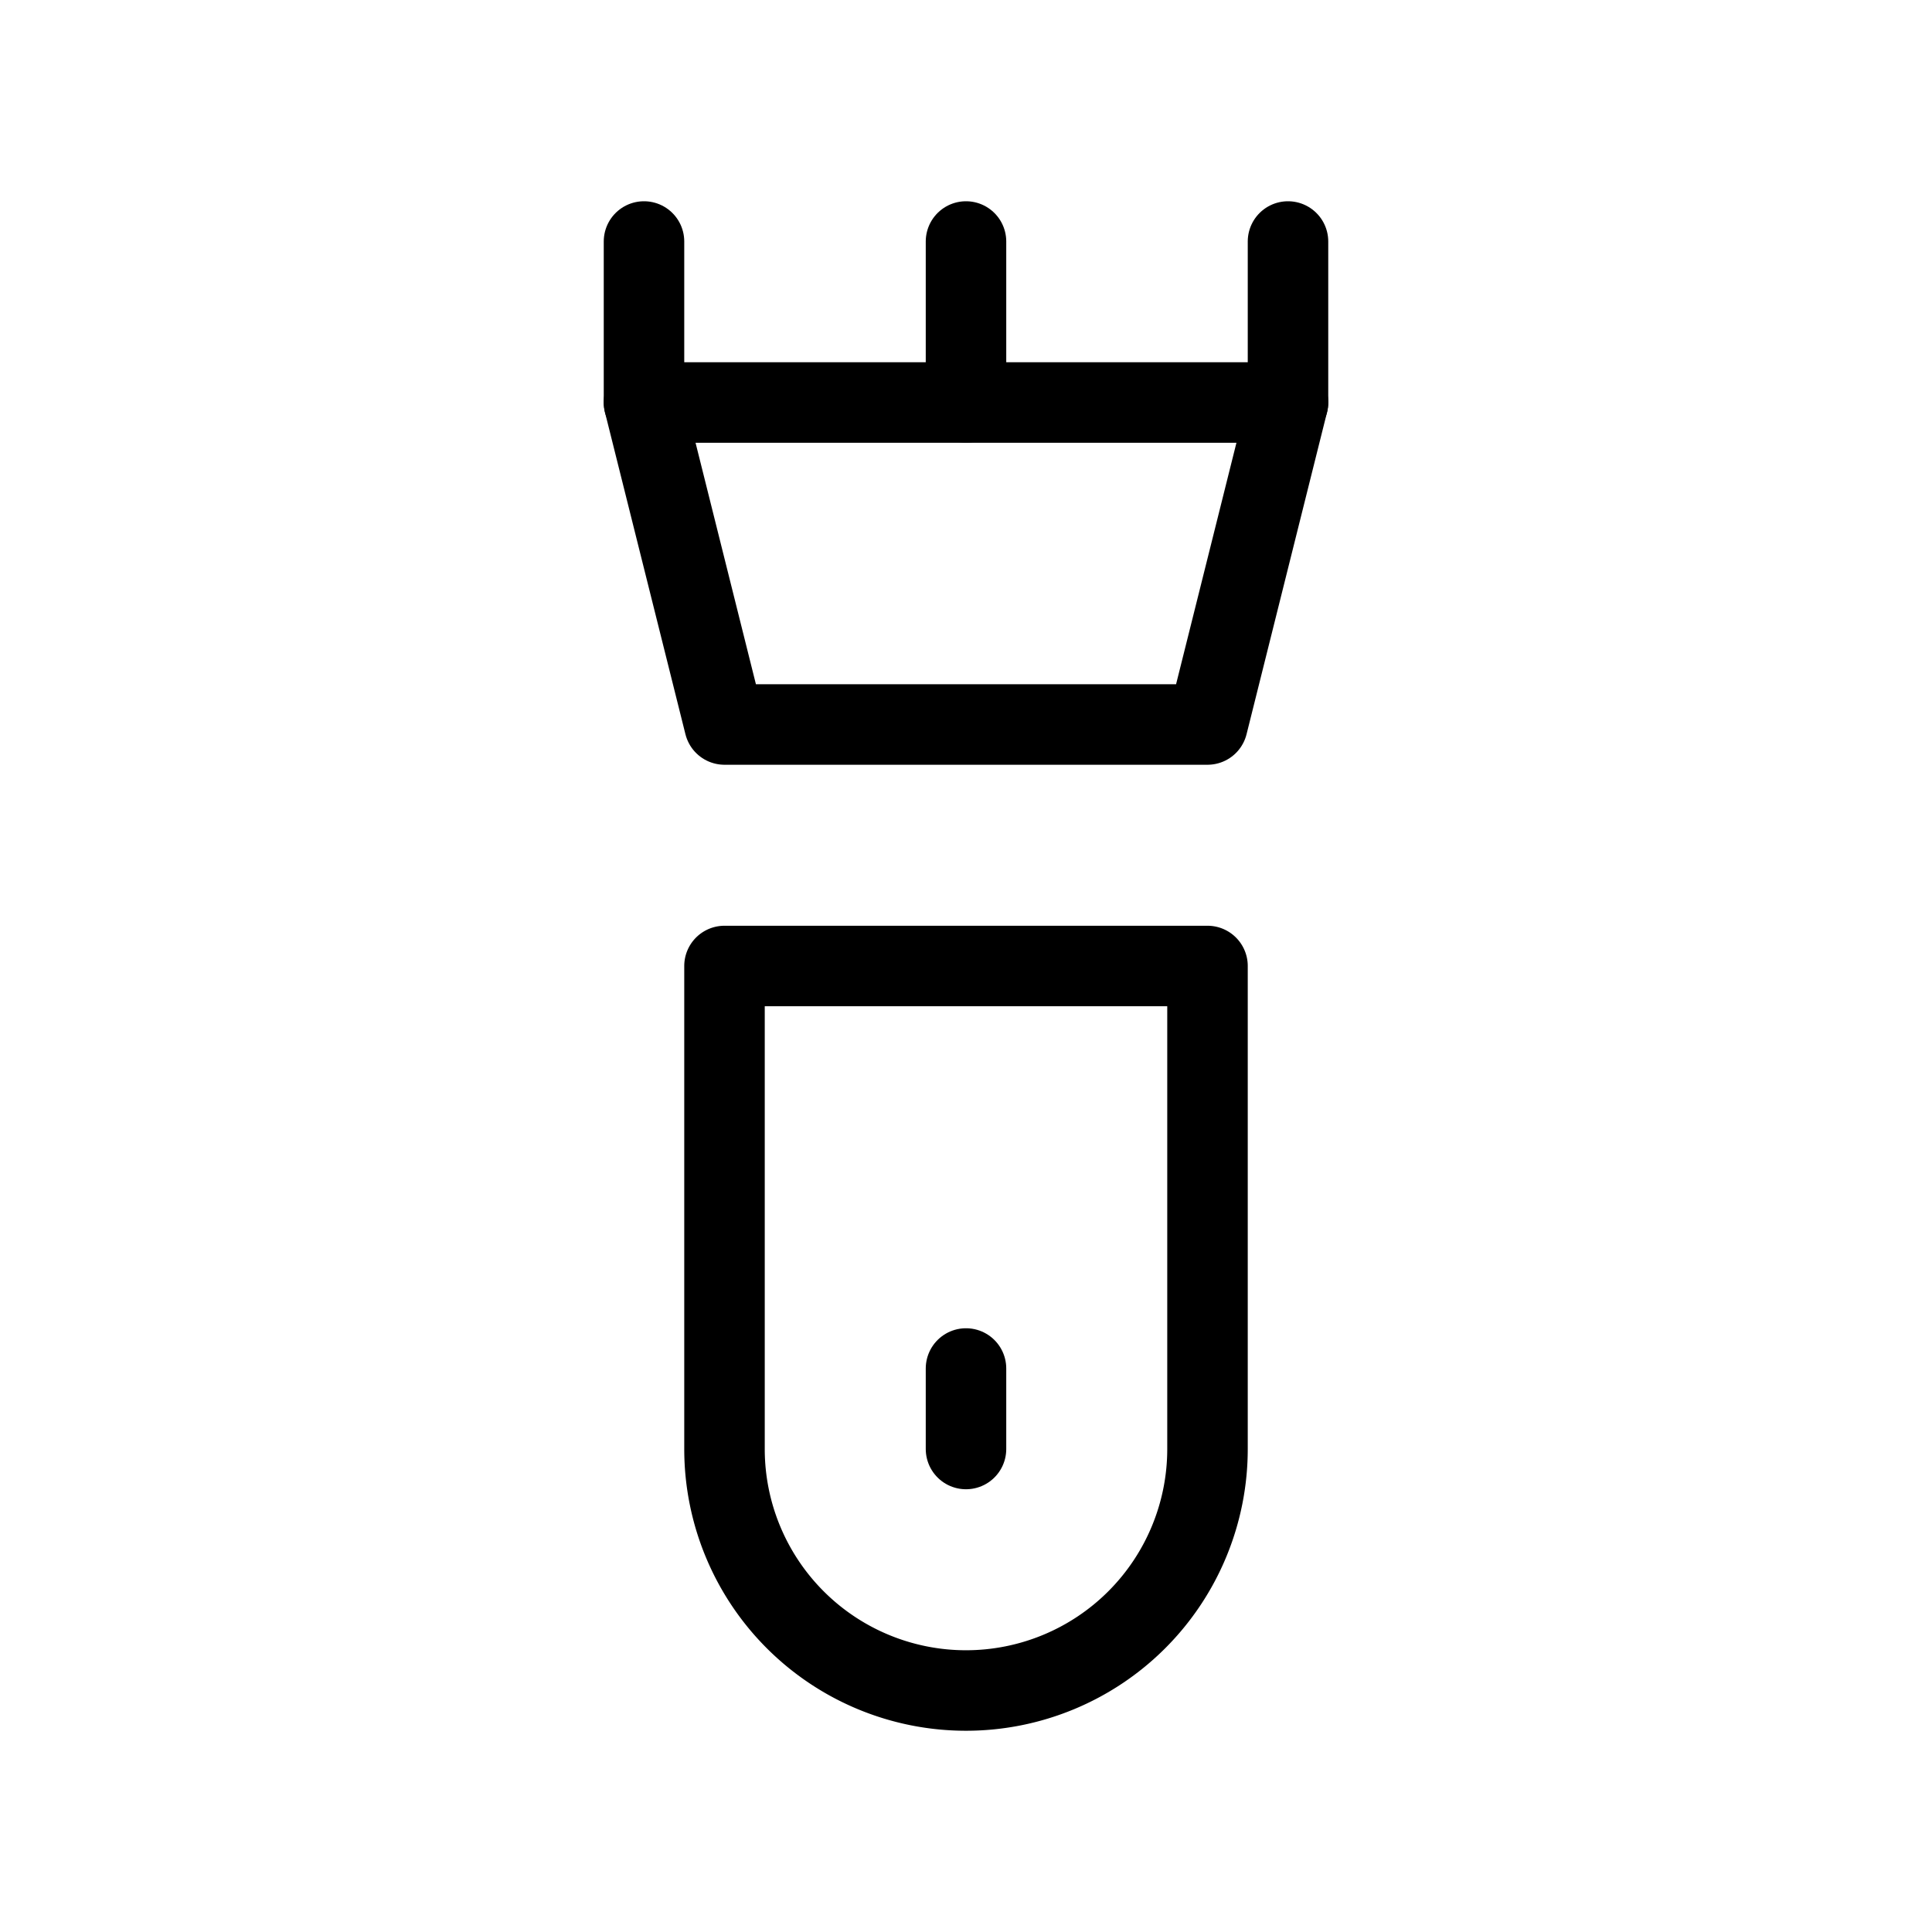 <svg xmlns="http://www.w3.org/2000/svg" viewBox="0 0 24 24" stroke-width="1" stroke="currentColor" fill="none" stroke-linecap="round" stroke-linejoin="round">
  <path stroke="none" d="M0 0h24v24H0z" fill="none"/>
  <path d="M8 3v2" />
  <path d="M12 3v2" />
  <path d="M16 3v2" />
  <path d="M9 12v6a3 3 0 0 0 6 0v-6h-6z" />
  <path d="M8 5h8l-1 4h-6z" />
  <path d="M12 17v1" />
</svg>


